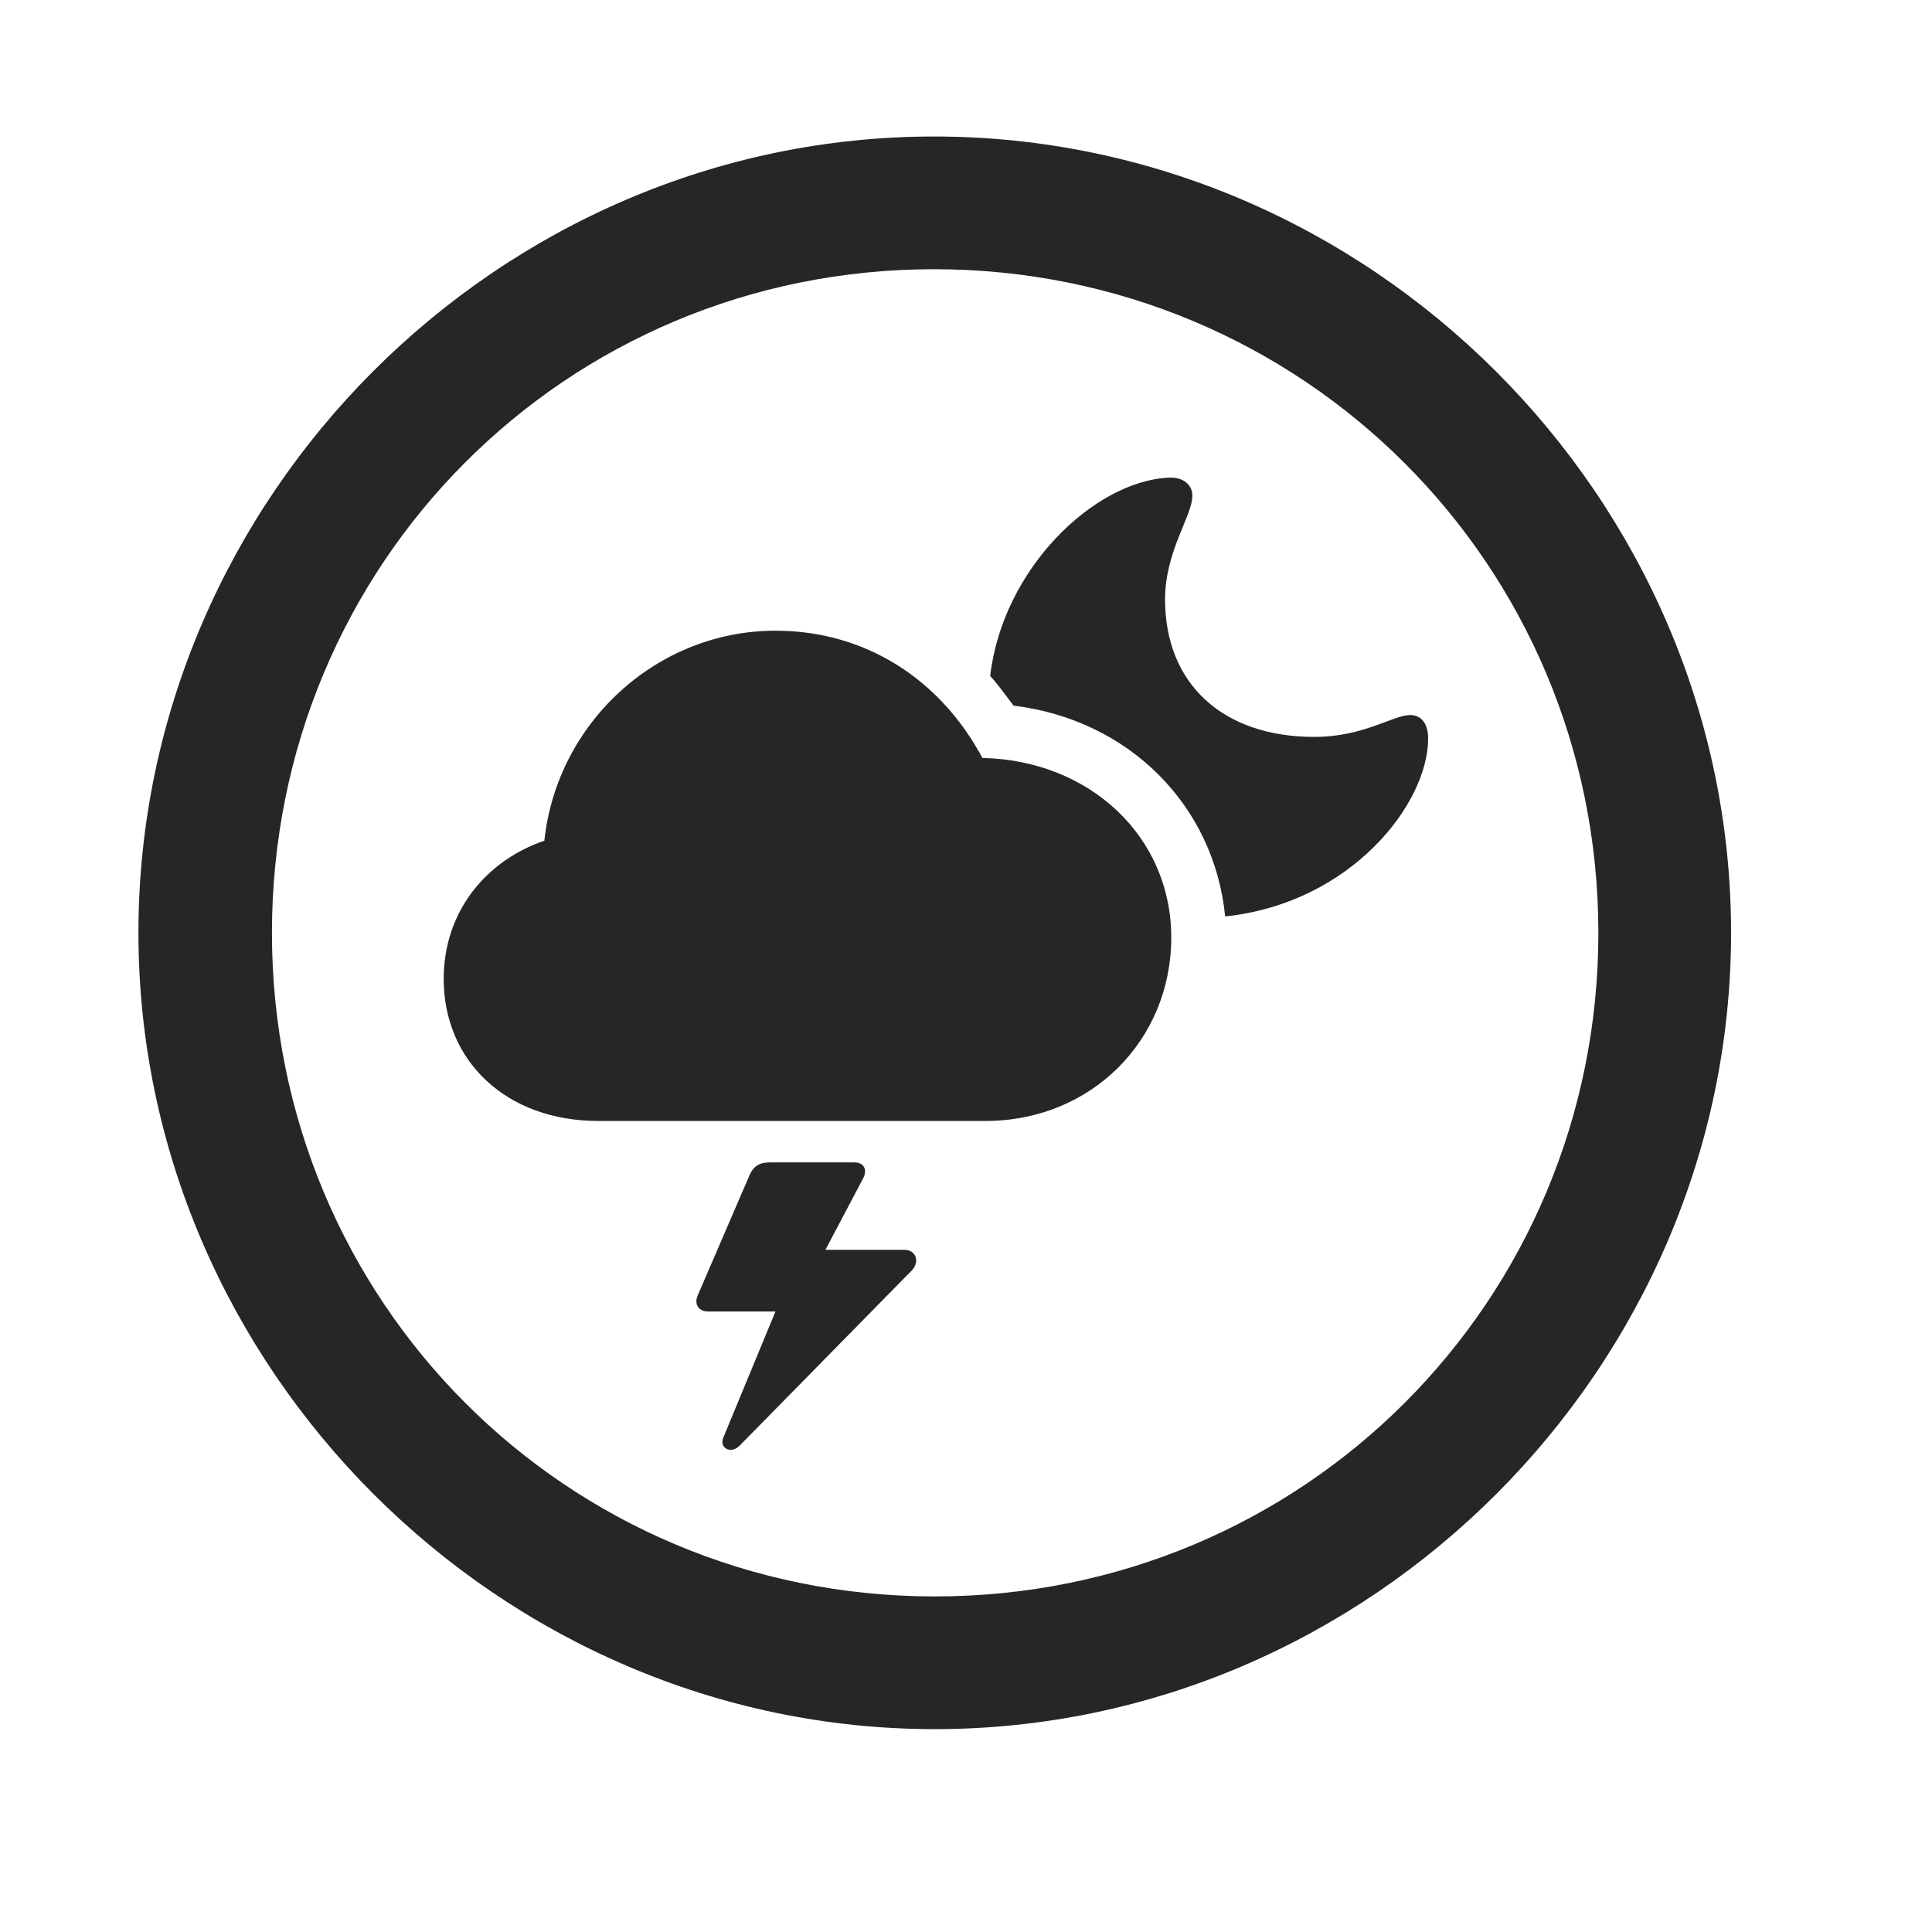 <svg width="29" height="29" viewBox="0 0 29 29" fill="currentColor" xmlns="http://www.w3.org/2000/svg">
<g clip-path="url(#clip0_2207_33756)">
<path d="M14.031 25.955C20.57 25.955 25.984 20.53 25.984 14.002C25.984 7.463 20.558 2.049 14.019 2.049C7.492 2.049 2.078 7.463 2.078 14.002C2.078 20.53 7.503 25.955 14.031 25.955ZM14.031 23.963C8.5 23.963 4.082 19.534 4.082 14.002C4.082 8.471 8.488 4.041 14.019 4.041C19.55 4.041 23.992 8.471 23.992 14.002C23.992 19.534 19.562 23.963 14.031 23.963Z" fill="currentColor" fill-opacity="0.85"/>
<path d="M8.98 16.826H14.792C16.375 16.826 17.581 15.619 17.581 14.072C17.581 12.561 16.363 11.412 14.746 11.377C14.113 10.194 12.988 9.467 11.64 9.467C9.859 9.467 8.359 10.85 8.171 12.619C7.281 12.924 6.66 13.697 6.66 14.694C6.66 15.924 7.597 16.826 8.98 16.826ZM21.437 11.084C21.437 10.873 21.343 10.733 21.167 10.733C20.91 10.733 20.476 11.061 19.726 11.061C18.355 11.061 17.488 10.264 17.488 8.998C17.488 8.272 17.898 7.744 17.898 7.44C17.898 7.276 17.757 7.158 17.546 7.17C16.433 7.217 15.05 8.53 14.863 10.147C14.992 10.287 15.097 10.44 15.214 10.592C16.949 10.803 18.226 12.092 18.39 13.756C20.277 13.557 21.437 12.069 21.437 11.084ZM10.48 19.428C10.41 19.569 10.48 19.686 10.632 19.686H11.64L10.855 21.584C10.796 21.737 10.972 21.83 11.101 21.701L13.691 19.065C13.808 18.936 13.749 18.76 13.574 18.76H12.39L12.953 17.694C13.023 17.565 12.976 17.448 12.824 17.448H11.558C11.394 17.448 11.312 17.506 11.253 17.635L10.48 19.428Z" fill="currentColor" fill-opacity="0.85"/>
</g>
<defs>
<clipPath id="clip0_2207_33756">
<rect width="23.906" height="23.918" fill="currentColor" transform="translate(2.078 2.049)"/>
</clipPath>
</defs>
</svg>
